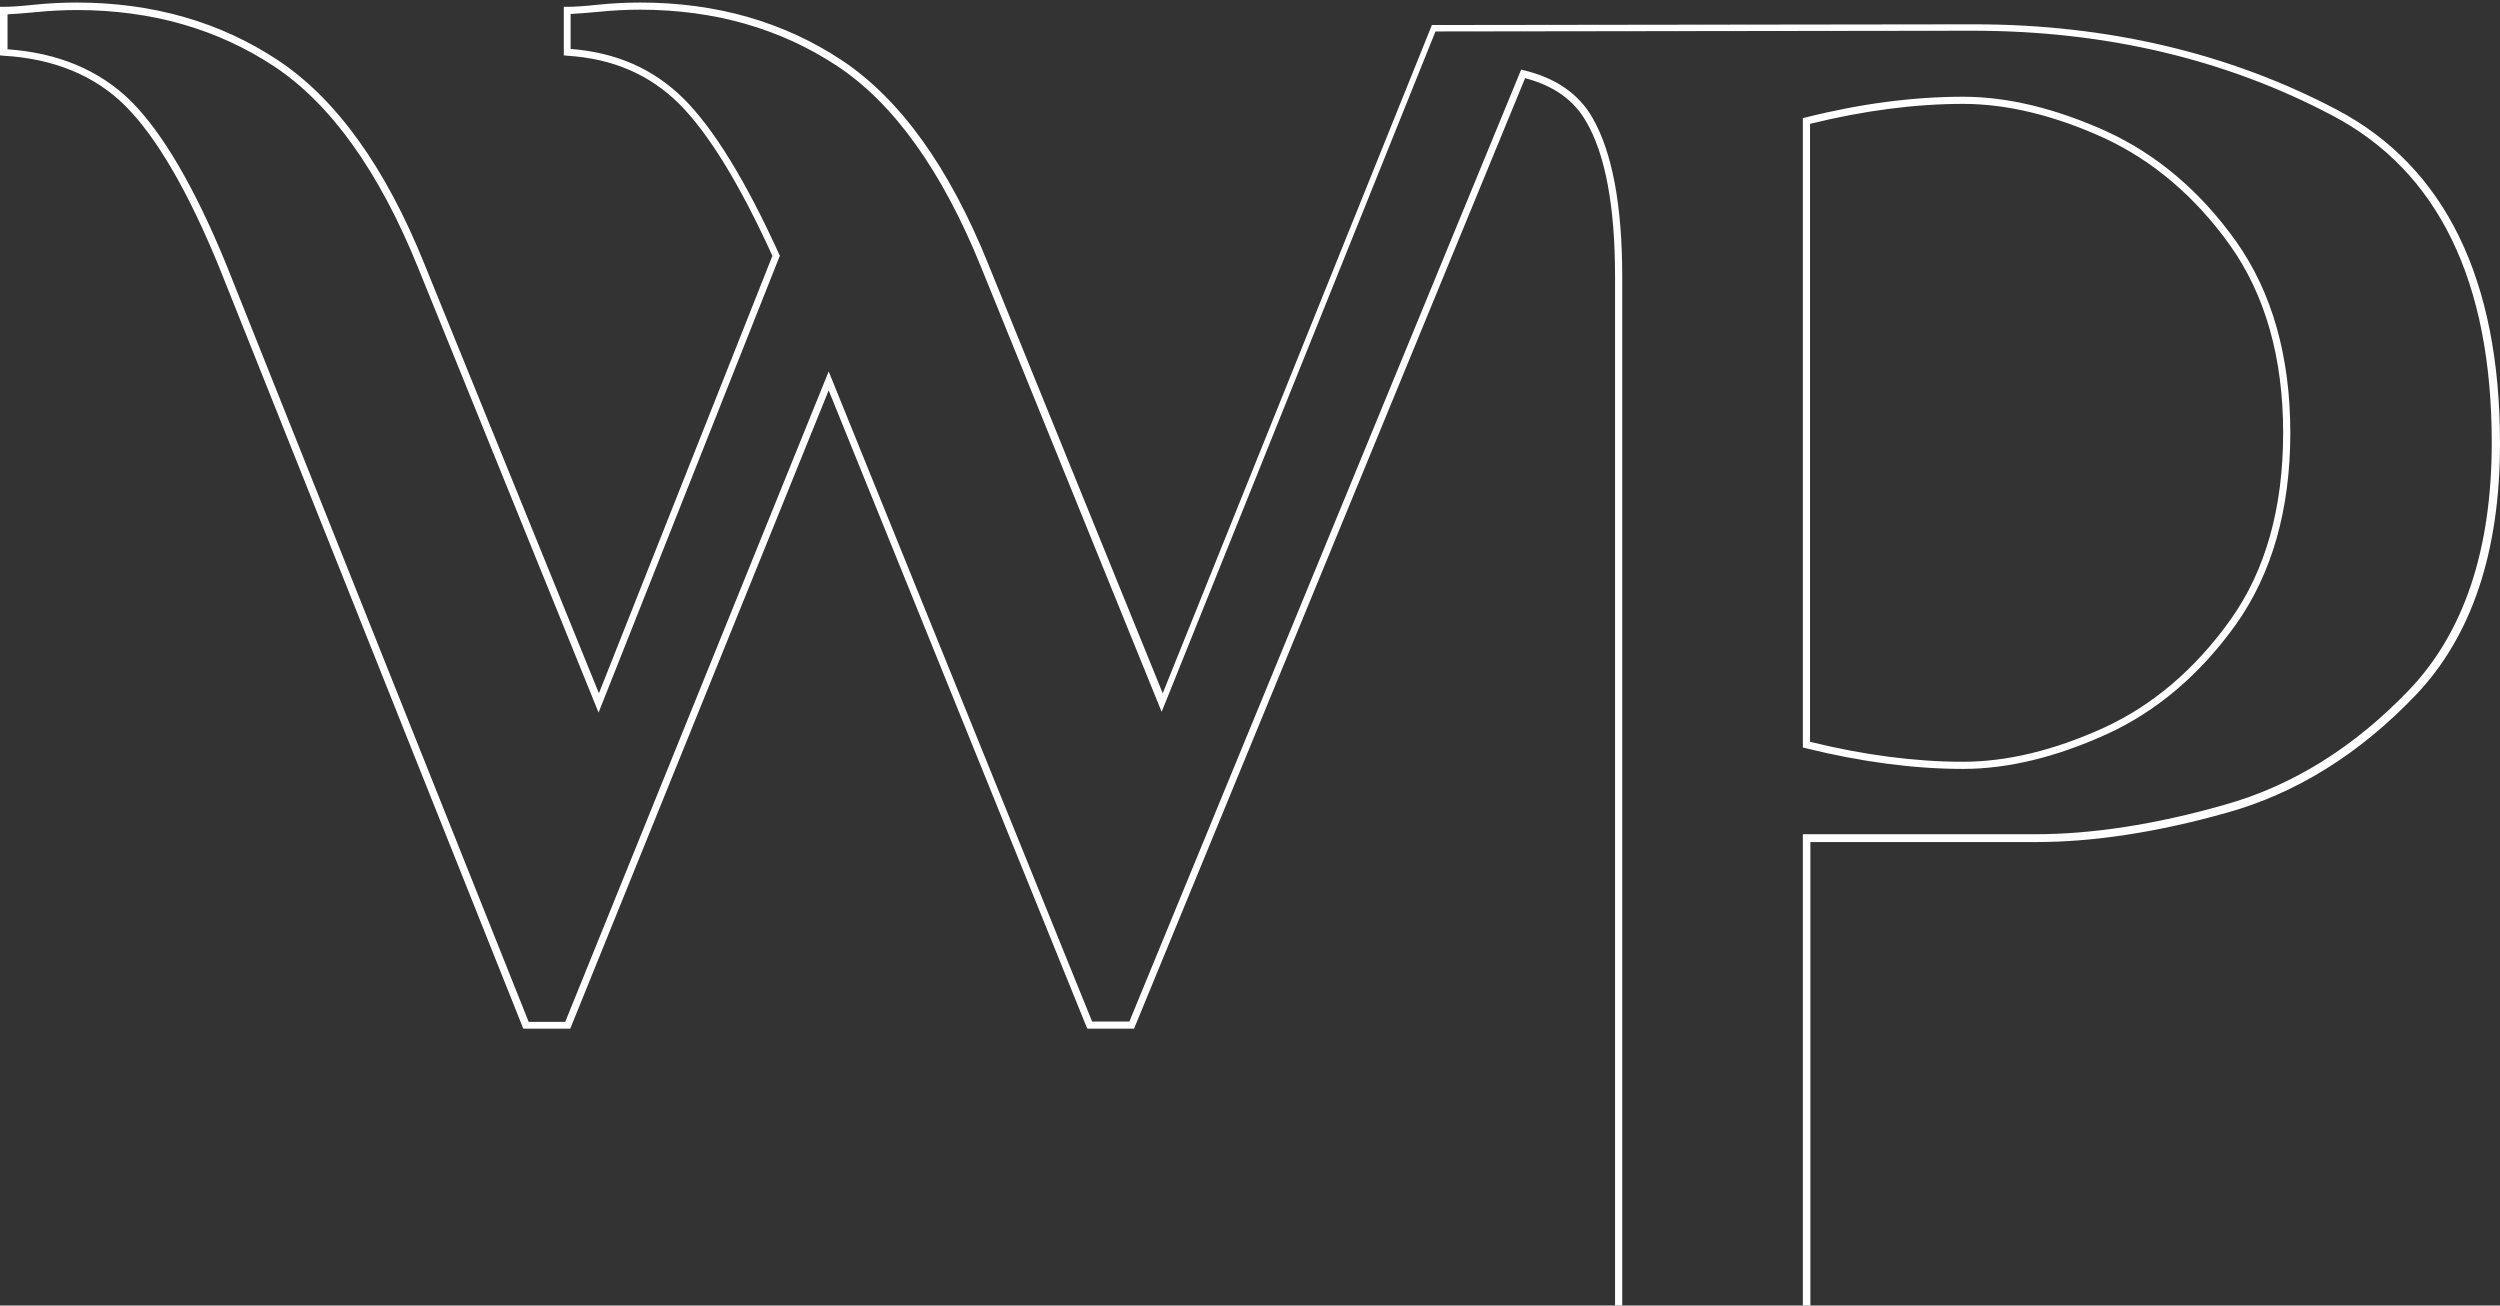 <svg width="900" height="470" viewBox="0 0 900 470" fill="none" xmlns="http://www.w3.org/2000/svg">
<rect x="0" y="0" width="900" height="470" fill="#333333" stroke="none"/>
<path d="M651.613 504.917H581.419V99.56C581.419 74.385 577.935 55.505 570.968 43.688C566.581 35.982 559.097 30.716 549.032 28.147L408.258 370.312H391.484L391.097 369.541L298.323 140.532L205.29 370.312H188.387L78.968 96.349C67.742 68.862 56.258 49.211 45.032 38.037C34.065 27.119 19.226 21.083 1.161 20.055L0 19.927V2.459H1.29C3.742 2.459 7.742 2.202 12.387 1.688C17.419 1.174 22.581 0.917 27.613 0.917C54.839 0.917 79.226 7.853 100.129 21.725C121.032 35.596 138.839 60.257 152.903 95.321L215.613 249.578L278.064 92.11C266.323 66.294 254.968 47.798 244.387 37.266C233.677 26.734 220.516 21.083 204.129 20.055L202.968 19.927V2.459H204.258C206.71 2.459 210.71 2.202 215.355 1.688C220.387 1.174 225.548 0.917 230.581 0.917C257.806 0.917 282.194 7.853 303.097 21.725C324 35.596 341.806 60.257 355.871 95.321L418.581 249.578L515.484 9.009L710.71 8.752C758.71 8.752 802.71 19.156 841.419 39.578C880.258 60.129 900 100.587 900 159.67C900 198.716 889.806 229.156 869.548 250.349C849.419 271.413 826.581 285.67 801.548 292.606C776.516 299.67 753.419 303.138 733.161 303.138H651.742V504.917H651.613ZM584 502.349H649.032V300.312H733.032C753.032 300.312 775.871 296.844 800.645 289.78C825.161 282.973 847.613 268.972 867.355 248.294C887.097 227.615 897.032 197.688 897.032 159.413C897.032 101.358 877.806 61.67 839.742 41.633C801.419 21.34 757.935 11.064 710.323 11.064L516.774 11.321L418.194 256.257L353.161 96.092C339.226 61.67 321.806 37.266 301.419 23.78C281.032 10.294 257.161 3.486 230.452 3.486C225.548 3.486 220.387 3.743 215.484 4.257C211.355 4.642 208 4.899 205.419 5.028V17.615C221.806 18.899 235.097 24.679 246.065 35.468C256.903 46.257 268.516 65.138 280.516 91.596L280.774 92.11L280.516 92.624L215.484 256.514L150.452 96.22C136.516 61.798 119.097 37.395 98.71 23.908C78.323 10.422 54.452 3.615 27.742 3.615C22.839 3.615 17.806 3.872 12.774 4.385C8.645 4.771 5.29 5.028 2.71 5.156V17.743C21.032 19.028 35.871 25.321 47.097 36.367C58.581 47.798 70.194 67.707 81.548 95.45L190.323 367.872H203.484L298.323 133.725L393.161 367.743H406.581L547.613 25.064L548.645 25.321C560 28.018 568.387 33.798 573.29 42.404C580.387 54.734 584 73.872 584 99.56V502.349ZM706.71 276.807C688.903 276.807 669.806 274.239 650.064 269.358L649.032 269.101V42.532L650.064 42.275C669.935 37.266 689.032 34.826 706.71 34.826C722.839 34.826 740.129 39.064 758.323 47.284C776.516 55.633 792.258 68.991 805.032 86.972C817.935 105.211 824.516 128.33 824.516 155.817C824.516 183.303 817.935 206.422 805.032 224.661C792.129 242.771 776.387 256.128 758.323 264.349C740.258 272.569 722.839 276.807 706.71 276.807ZM651.613 267.046C670.839 271.798 689.419 274.239 706.71 274.239C722.452 274.239 739.484 270.128 757.29 262.037C774.968 253.945 790.323 240.844 802.968 223.119L804 223.89L802.968 223.119C815.613 205.395 821.935 182.789 821.935 155.817C821.935 128.844 815.484 106.239 802.968 88.514C790.452 70.918 775.097 57.817 757.29 49.596C739.484 41.505 722.452 37.395 706.71 37.395C689.419 37.395 670.839 39.835 651.613 44.587V267.046Z" fill="white"/>
</svg>
